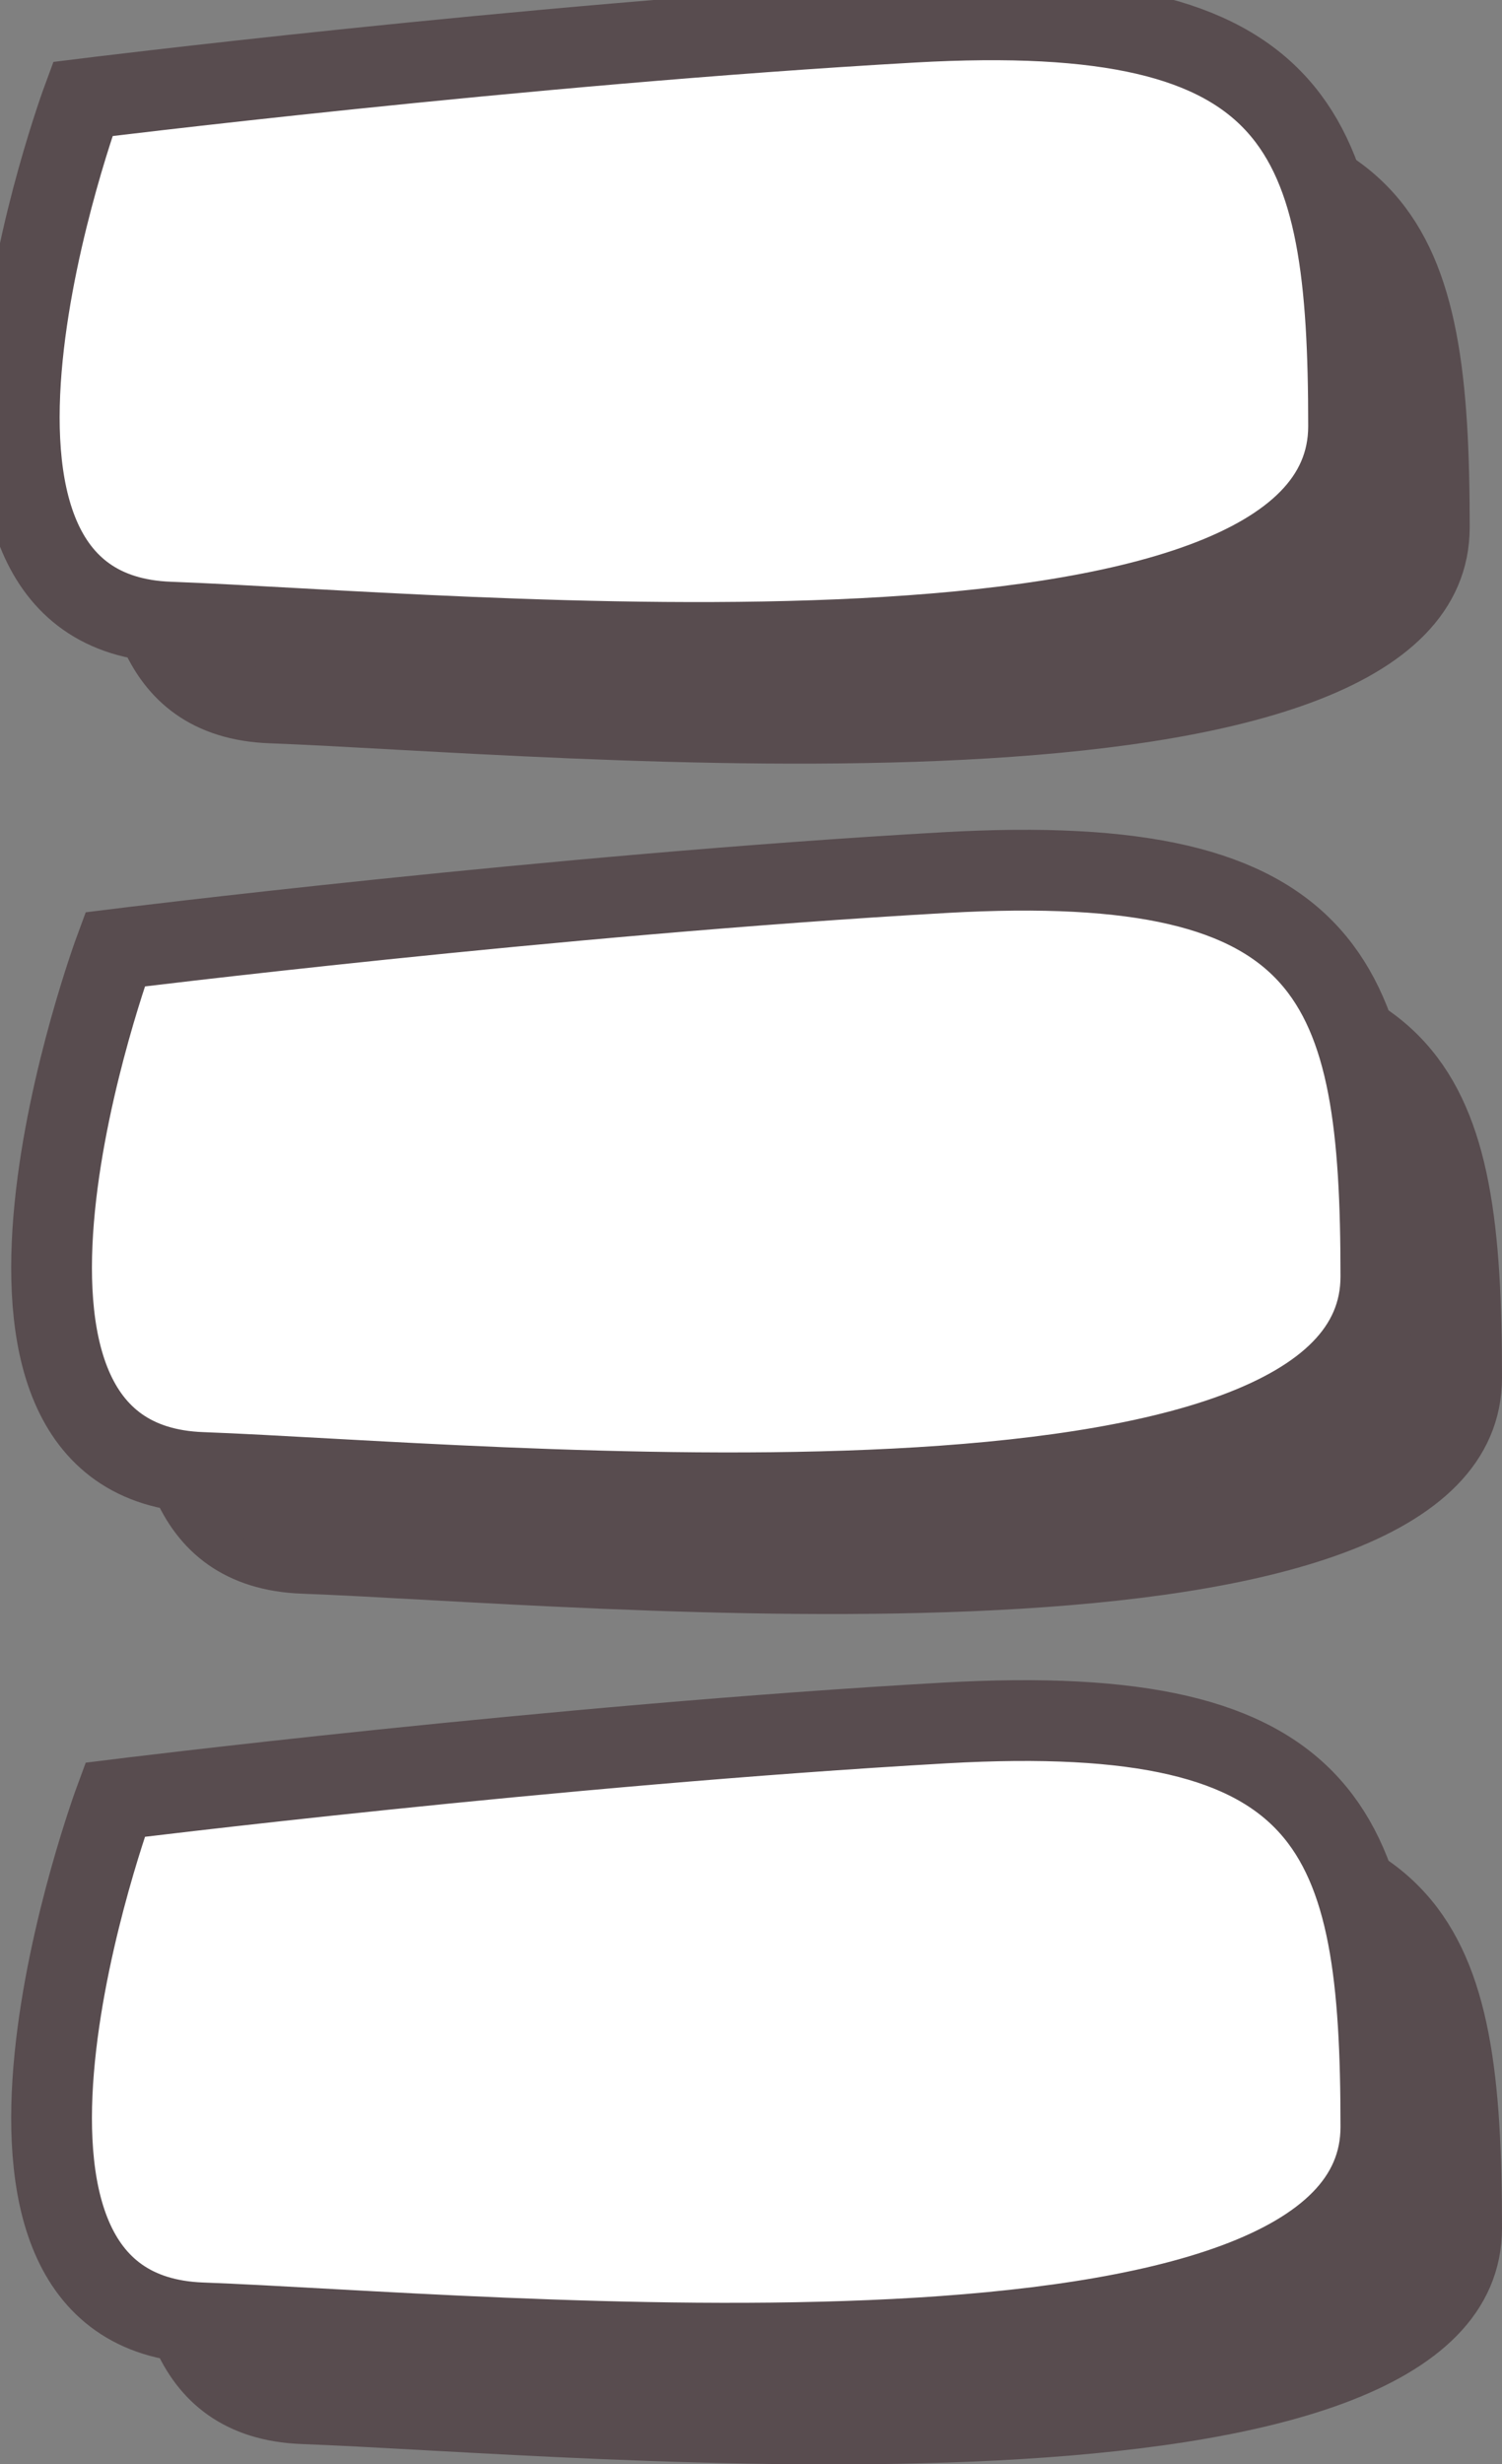 <?xml version="1.0" encoding="utf-8"?>
<!-- Generator: Adobe Illustrator 22.1.0, SVG Export Plug-In . SVG Version: 6.00 Build 0)  -->
<svg version="1.1" id="Layer_1" xmlns="http://www.w3.org/2000/svg" xmlns:xlink="http://www.w3.org/1999/xlink" x="0px" y="0px"
	 viewBox="0 0 74.4 122" style="enable-background:new 0 0 74.4 122;" xml:space="preserve">
<rect x="0" y="0" width="74.4" height="122" fill="#808080" stroke="none"/>
<style type="text/css">
	.st0{fill:#584C4F;stroke:#584C4F;stroke-width:2;stroke-miterlimit:10;}
	.st1{fill:#FFFFFF;stroke:#584C4F;stroke-width:4;stroke-linecap:round;stroke-miterlimit:10;}
</style>
<g id="Layer_5">
</g>
<g id="Layer_3">
</g>
<g>
	<path class="st0" d="M10.7,52c0,0-9.4,25.4,4.3,25.9s58.4,4.9,58.4-9.7s-2.2-21.1-21.6-20S10.7,52,10.7,52z"/>
	<path class="st0" d="M10.7,94.1c0,0-9.4,25.4,4.3,25.9s58.4,4.9,58.4-9.7s-2.2-21.1-21.6-20S10.7,94.1,10.7,94.1z"/>
	<path class="st0" d="M9.1,9.9c0,0-9.4,25.4,4.3,25.9s58.4,4.9,58.4-9.7S69.6,5,50.2,6.1S9.1,9.9,9.1,9.9z"/>
	<g>
		<path class="st1" d="M5.7,47c0,0-9.4,25.4,4.3,25.9s58.4,4.9,58.4-9.7s-2.2-21.1-21.6-20C27.4,44.3,5.7,47,5.7,47z"/>
		<path class="st1" d="M5.7,89.1c0,0-9.4,25.4,4.3,25.9s58.4,4.9,58.4-9.7s-2.2-21.1-21.6-20S5.7,89.1,5.7,89.1z"/>
		<path class="st1" d="M4.1,4.9c0,0-9.4,25.4,4.3,25.9s58.4,4.9,58.4-9.7S64.6,0,45.2,1.1S4.1,4.9,4.1,4.9z"/>
	</g>
</g>
</svg>
